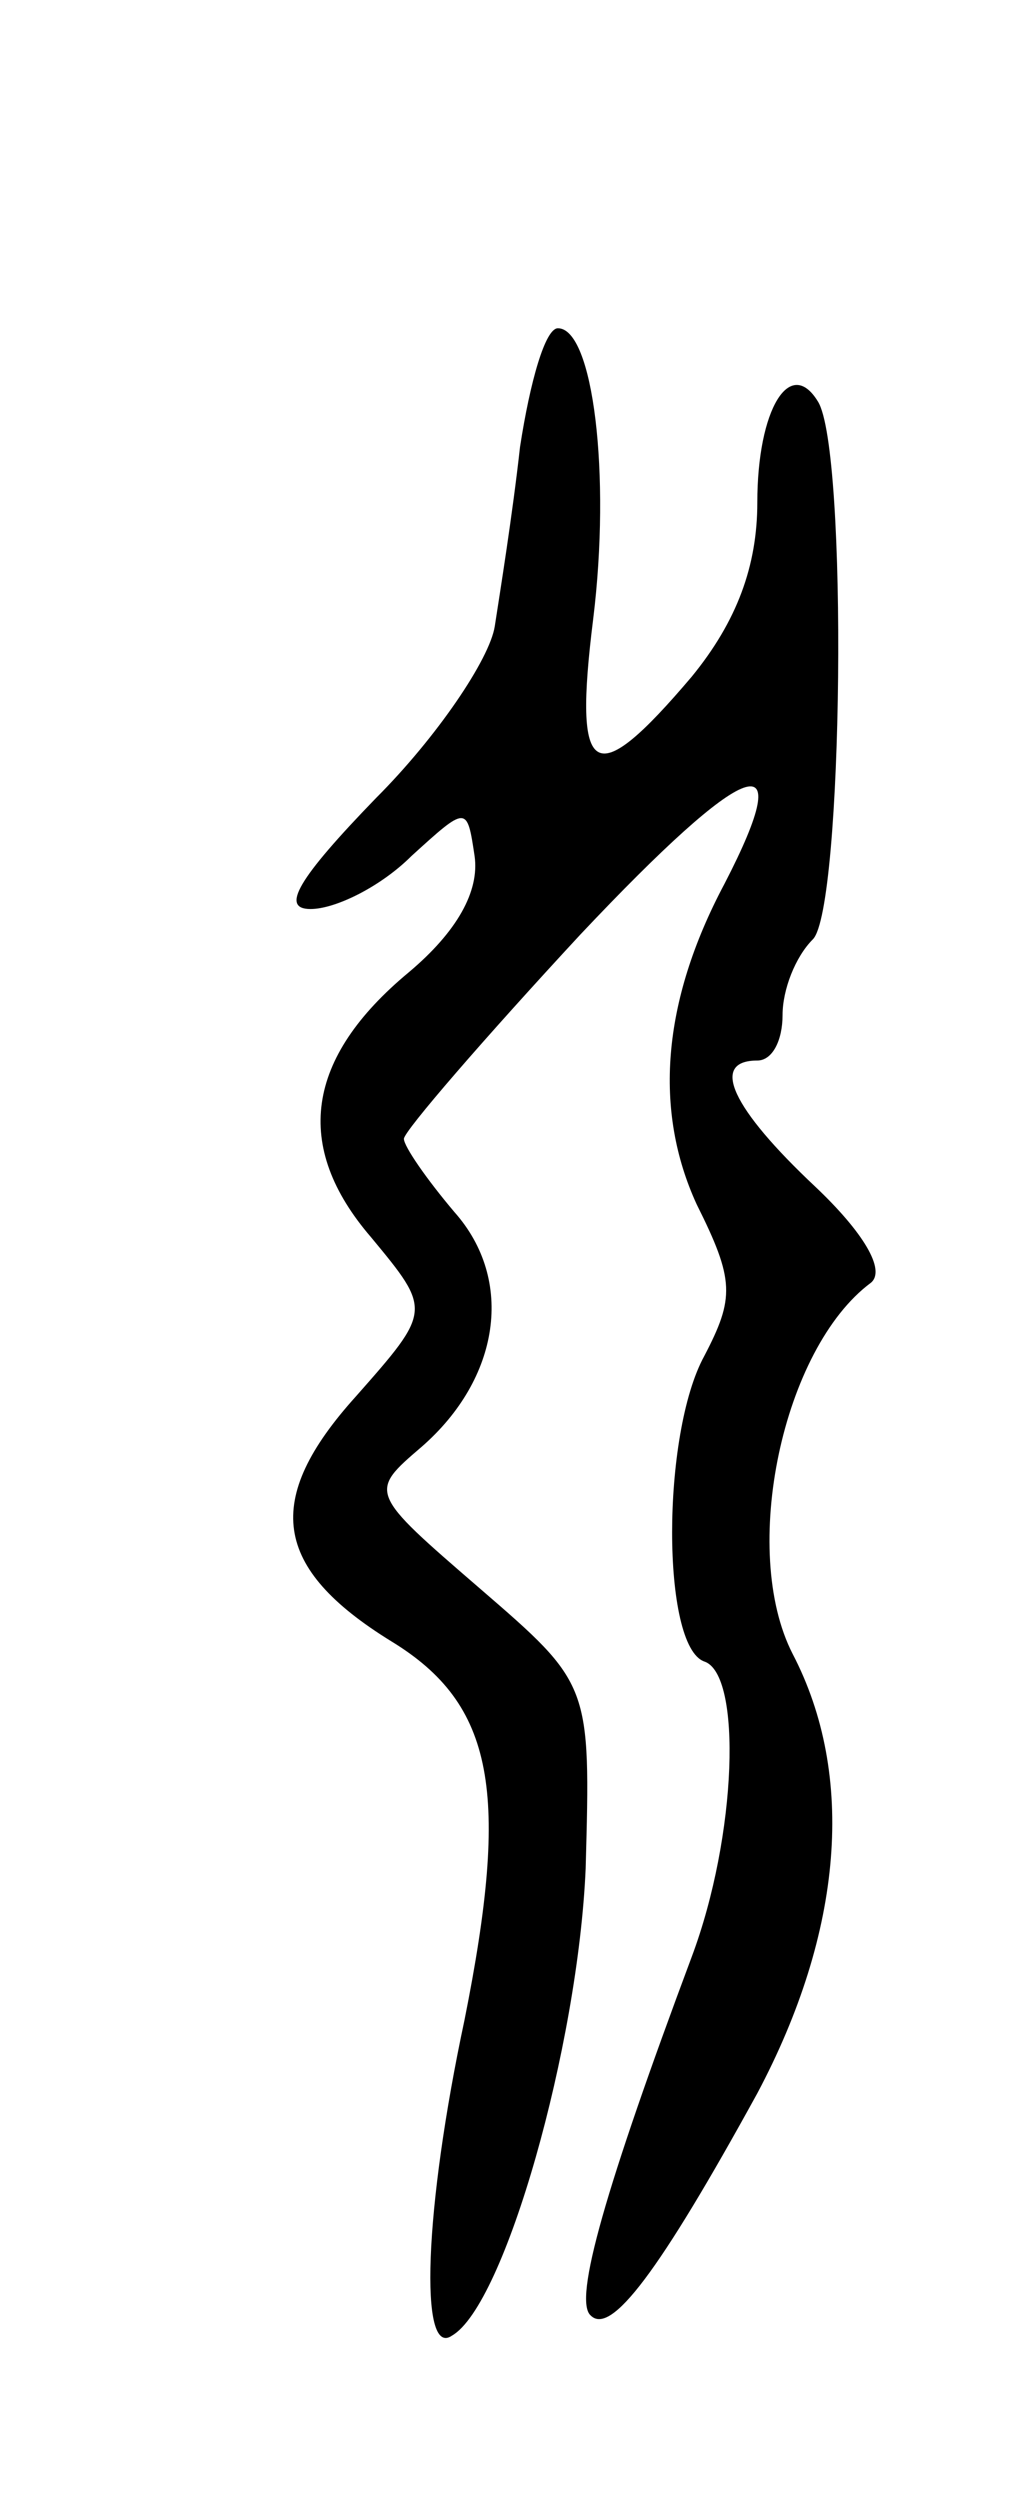 <svg version="1.0" xmlns="http://www.w3.org/2000/svg"
 width="41pt" height="99pt" viewBox="0 0 41 99"
 preserveAspectRatio="xMidYMid meet">
<g transform="translate(0,99) scale(0.1,-0.1)"
fill="#000000" stroke="none">
<path d="M206 813 c-3 -27 -8 -58 -10 -71 -2 -13 -23 -44 -47 -68 -31 -32 -38
-44 -26 -44 10 0 28 9 40 21 22 20 22 20 25 0 2 -14 -7 -30 -26 -46 -41 -34
-46 -69 -15 -105 24 -29 24 -29 -6 -63 -37 -41 -33 -68 14 -97 41 -25 47 -60
29 -150 -16 -75 -18 -134 -5 -125 21 12 50 115 53 185 2 73 2 73 -42 111 -44
38 -44 38 -23 56 31 27 37 66 13 93 -11 13 -20 26 -20 29 0 3 32 40 70 81 66
70 87 78 57 20 -25 -47 -28 -90 -11 -127 15 -30 15 -37 3 -60 -17 -31 -17
-115 0 -121 15 -5 13 -69 -5 -117 -34 -91 -47 -136 -40 -142 8 -8 27 17 66 88
34 64 39 126 14 174 -21 41 -4 121 31 147 6 5 -3 20 -22 38 -33 31 -42 50 -23
50 6 0 10 8 10 18 0 10 5 23 12 30 12 12 14 194 2 213 -11 18 -24 -3 -24 -40
0 -25 -8 -47 -26 -69 -39 -46 -47 -41 -39 23 7 57 0 115 -14 115 -5 0 -11 -21
-15 -47z"/>
</g>
</svg>
